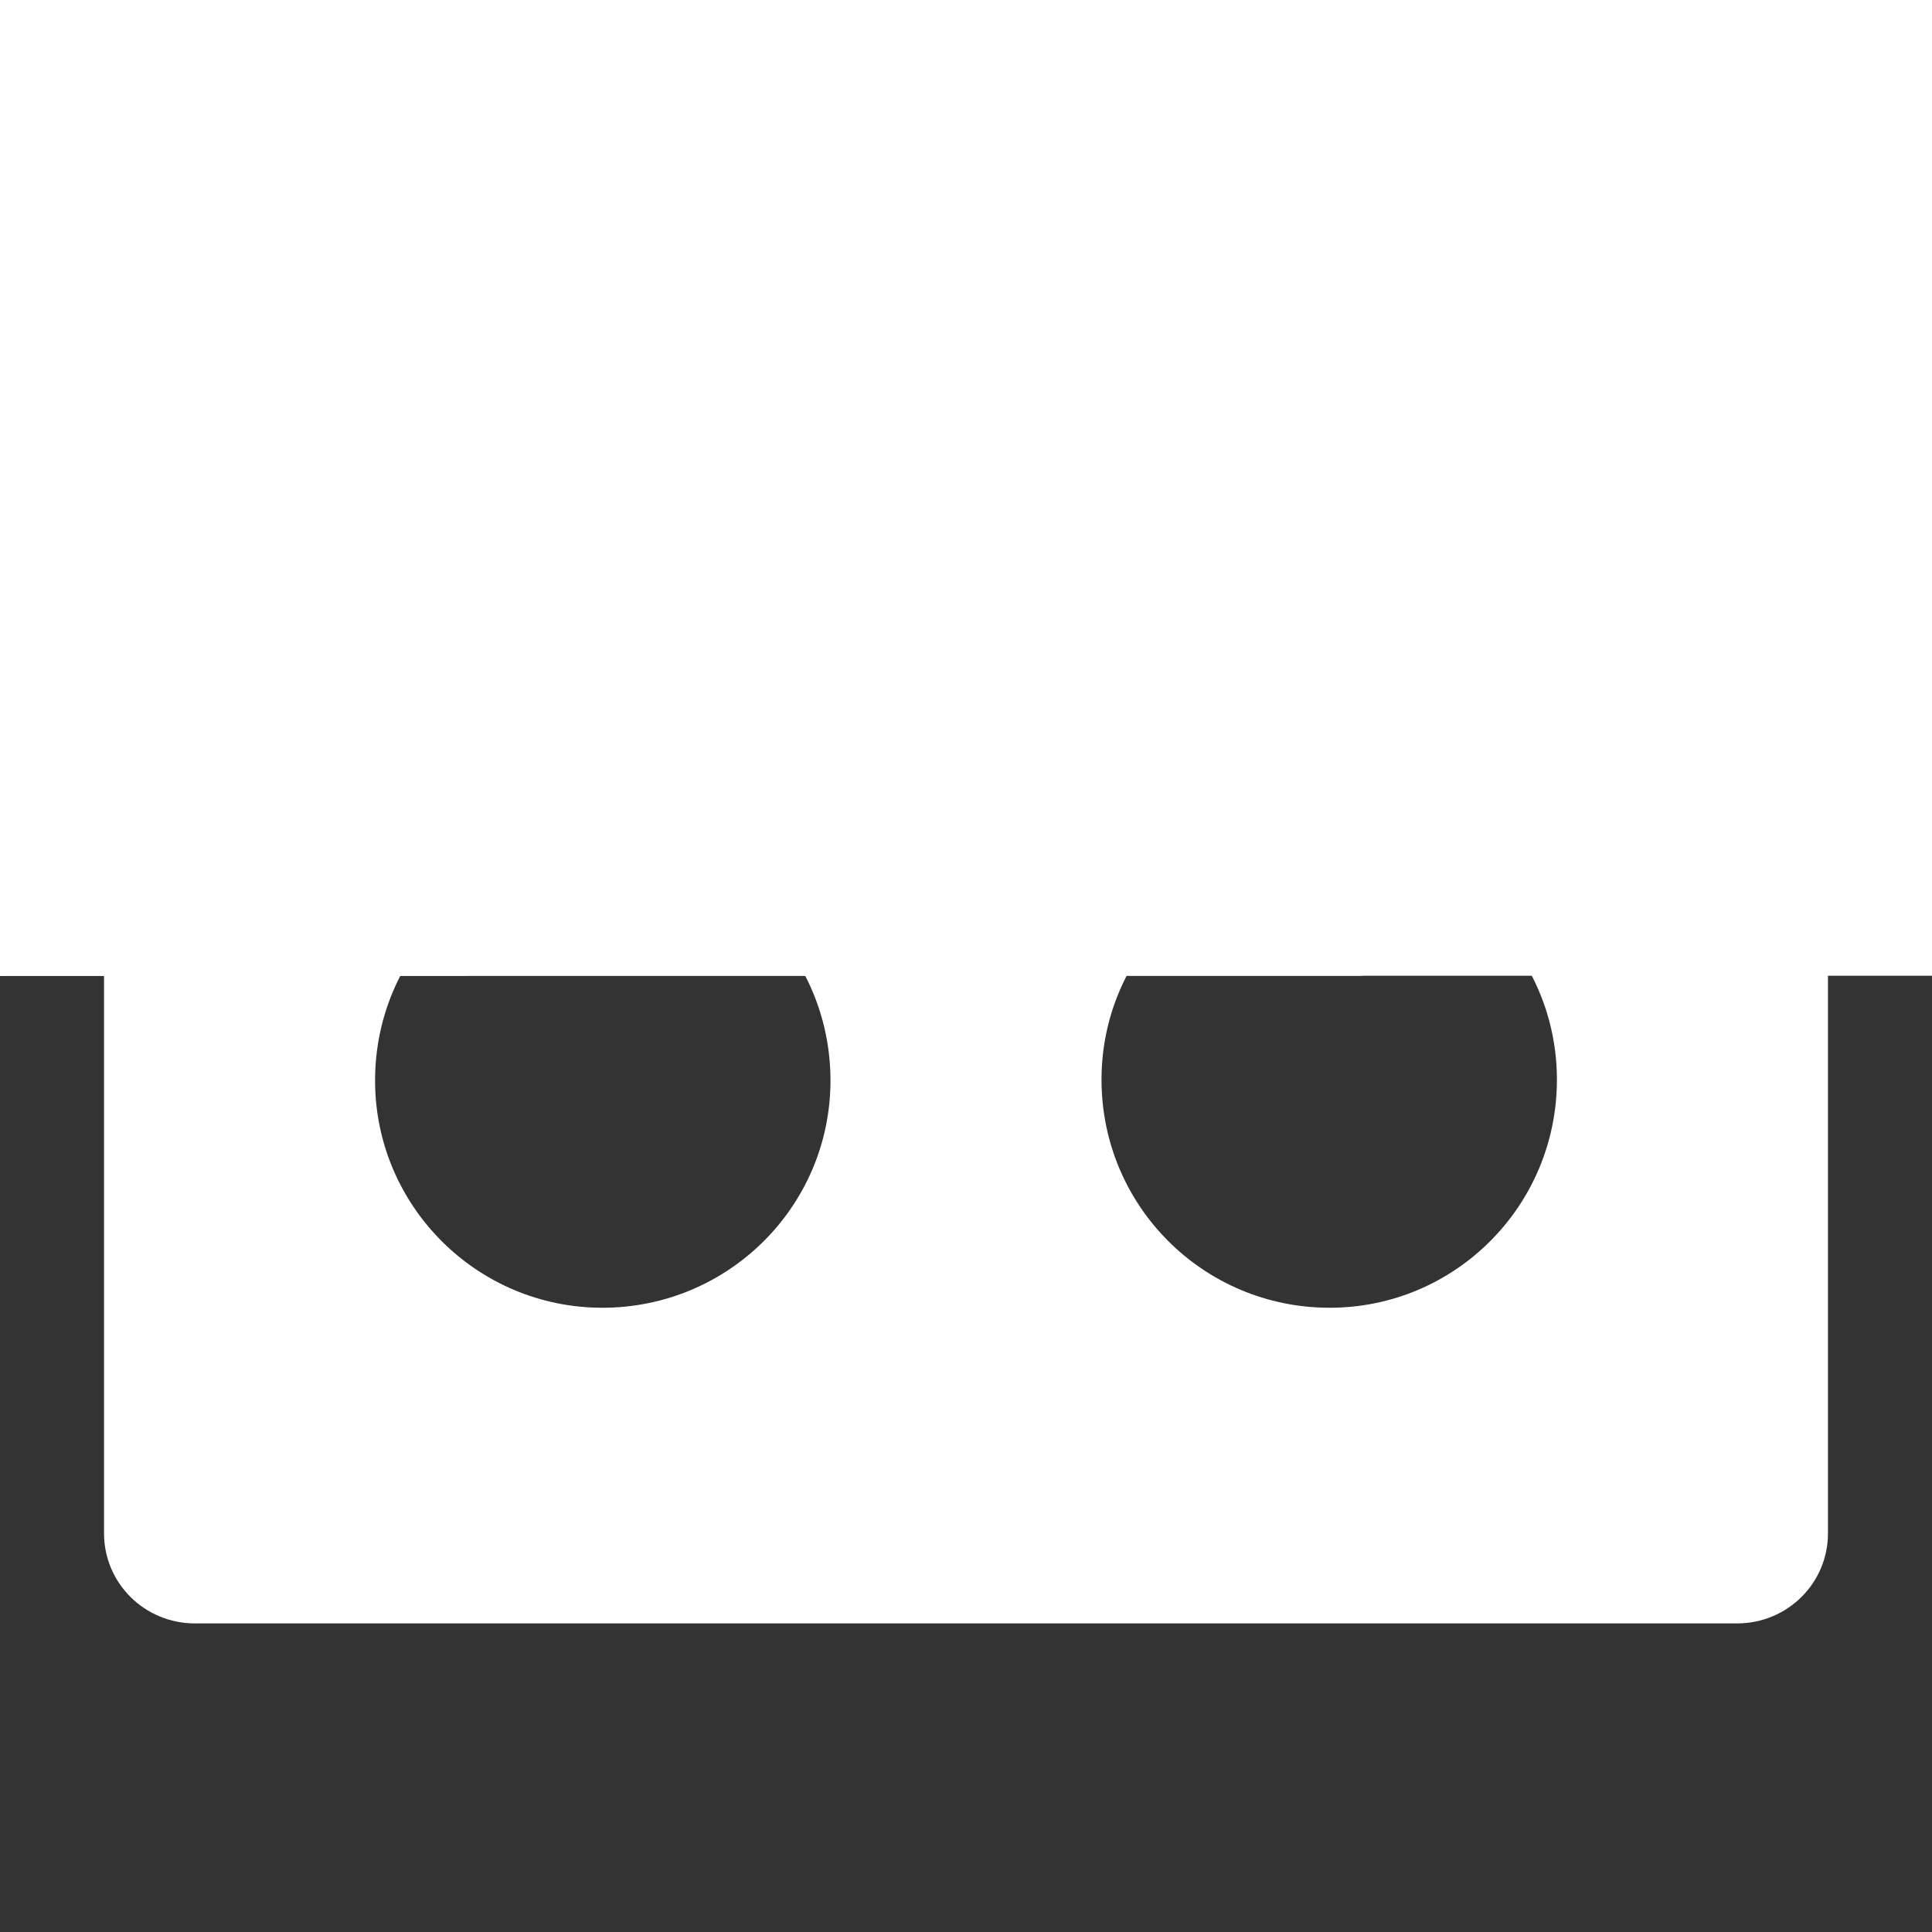 <?xml version="1.0" encoding="UTF-8" standalone="no"?>
<!-- Created with Inkscape (http://www.inkscape.org/) -->

<svg
   xmlns:dc="http://purl.org/dc/elements/1.1/"
   xmlns:cc="http://creativecommons.org/ns#"
   xmlns:rdf="http://www.w3.org/1999/02/22-rdf-syntax-ns#"
   xmlns:svg="http://www.w3.org/2000/svg"
   xmlns="http://www.w3.org/2000/svg"
   xmlns:sodipodi="http://sodipodi.sourceforge.net/DTD/sodipodi-0.dtd"
   xmlns:inkscape="http://www.inkscape.org/namespaces/inkscape"
   width="250"
   height="250"
   viewBox="0 0 234.375 234.375"
   id="svg192014"
   version="1.1"
   inkscape:version="0.92.2 (5c3e80d, 2017-08-06)"
   sodipodi:docname="logo_cordova.svg">
  <rect x="0" y="0" width="234.375" height="234.375" fill="#333333" stroke="none"/>
  <defs
     id="defs192016" />
  <sodipodi:namedview
     id="base"
     pagecolor="#ffffff"
     bordercolor="#666666"
     borderopacity="0.133"
     inkscape:pageopacity="0.0"
     inkscape:pageshadow="2"
     inkscape:zoom="1"
     inkscape:cx="-228.7503"
     inkscape:cy="124.87517"
     inkscape:document-units="mm"
     inkscape:current-layer="layer1"
     showgrid="false"
     units="px"
     inkscape:showpageshadow="false"
     borderlayer="true"
     inkscape:window-width="1920"
     inkscape:window-height="1016"
     inkscape:window-x="0"
     inkscape:window-y="27"
     inkscape:window-maximized="1"
     inkscape:snap-perpendicular="true"
     inkscape:snap-tangential="true"
     inkscape:pagecheckerboard="true" />
  <g
     inkscape:label="Layer 1"
     inkscape:groupmode="layer"
     id="layer1"
     transform="translate(0,-817.987)">
    <flowRoot
       transform="matrix(0.938,0,0,0.938,-1974.386,36.685)"
       style="font-style:normal;font-variant:normal;font-weight:normal;font-stretch:normal;font-size:42.667px;line-height:25px;font-family:FontAwesome;-inkscape-font-specification:FontAwesome;text-align:center;letter-spacing:0px;word-spacing:0px;text-anchor:middle;fill:#ffffff;fill-opacity:1;stroke:none;stroke-width:1px;stroke-linecap:butt;stroke-linejoin:miter;stroke-opacity:1"
       id="flowRoot6920"
       xml:space="preserve"><flowRegion
         id="flowRegion6914"
         style="text-align:center;text-anchor:middle;fill:#ffffff"><rect
           y="738.521"
           x="1623.517"
           height="220.617"
           width="541.644"
           id="rect6912"
           style="text-align:center;text-anchor:middle;fill:#ffffff" /></flowRegion><flowPara
         style="font-style:normal;font-variant:normal;font-weight:600;font-stretch:normal;font-size:21.333px;font-family:'Source Sans Pro';-inkscape-font-specification:'Source Sans Pro Semi-Bold';text-align:center;text-anchor:middle;fill:#ffffff"
         id="flowPara6916" /><flowPara
         style="font-style:normal;font-variant:normal;font-weight:normal;font-stretch:normal;font-size:24px;font-family:'Source Sans Pro';-inkscape-font-specification:'Source Sans Pro';text-align:center;text-anchor:middle;fill:#ffffff"
         id="flowPara6918" /></flowRoot>    <flowRoot
       transform="matrix(0.938,0,0,0.938,-2030.659,36.685)"
       style="font-style:normal;font-variant:normal;font-weight:normal;font-stretch:normal;font-size:42.667px;line-height:25px;font-family:FontAwesome;-inkscape-font-specification:FontAwesome;letter-spacing:0px;word-spacing:0px;fill:#ffffff;fill-opacity:1;stroke:none;stroke-width:1px;stroke-linecap:butt;stroke-linejoin:miter;stroke-opacity:1"
       id="flowRoot3684-0"
       xml:space="preserve"><flowRegion
         id="flowRegion3670-0"
         style="fill:#ffffff"><rect
           y="738.521"
           x="1623.517"
           height="220.617"
           width="541.644"
           id="rect3668-0"
           style="fill:#ffffff" /></flowRegion><flowPara
         style="font-style:normal;font-variant:normal;font-weight:600;font-stretch:normal;font-size:21.333px;font-family:'Source Sans Pro';-inkscape-font-specification:'Source Sans Pro Semi-Bold';fill:#ffffff"
         id="flowPara3680-2">Android</flowPara><flowPara
         style="font-style:normal;font-variant:normal;font-weight:normal;font-stretch:normal;font-size:24px;font-family:'Source Sans Pro';-inkscape-font-specification:'Source Sans Pro';fill:#ffffff"
         id="flowPara3682-2" /></flowRoot>    <flowRoot
       xml:space="preserve"
       id="flowRoot6906"
       style="font-style:normal;font-variant:normal;font-weight:normal;font-stretch:normal;font-size:42.667px;line-height:25px;font-family:FontAwesome;-inkscape-font-specification:FontAwesome;text-align:center;letter-spacing:0px;word-spacing:0px;text-anchor:middle;fill:#ffffff;fill-opacity:1;stroke:none;stroke-width:1px;stroke-linecap:butt;stroke-linejoin:miter;stroke-opacity:1"
       transform="matrix(0.938,0,0,0.938,-2066.586,36.685)"><flowRegion
         style="text-align:center;text-anchor:middle;fill:#ffffff"
         id="flowRegion6900"><rect
           style="text-align:center;text-anchor:middle;fill:#ffffff"
           id="rect6898"
           width="541.644"
           height="220.617"
           x="1623.517"
           y="738.521" /></flowRegion><flowPara
         id="flowPara6902"
         style="font-style:normal;font-variant:normal;font-weight:600;font-stretch:normal;font-size:21.333px;font-family:'Source Sans Pro';-inkscape-font-specification:'Source Sans Pro Semi-Bold';text-align:center;text-anchor:middle;fill:#ffffff">Apple IOS</flowPara><flowPara
         id="flowPara6904"
         style="font-style:normal;font-variant:normal;font-weight:normal;font-stretch:normal;font-size:24px;font-family:'Source Sans Pro';-inkscape-font-specification:'Source Sans Pro';text-align:center;text-anchor:middle;fill:#ffffff" /></flowRoot>    <flowRoot
       xml:space="preserve"
       id="flowRoot6934"
       style="font-style:normal;font-variant:normal;font-weight:normal;font-stretch:normal;font-size:42.667px;line-height:25px;font-family:FontAwesome;-inkscape-font-specification:FontAwesome;text-align:center;letter-spacing:0px;word-spacing:0px;text-anchor:middle;fill:#ffffff;fill-opacity:1;stroke:none;stroke-width:1px;stroke-linecap:butt;stroke-linejoin:miter;stroke-opacity:1"
       transform="matrix(0.938,0,0,0.938,-1865.717,36.685)"><flowRegion
         style="text-align:center;text-anchor:middle;fill:#ffffff"
         id="flowRegion6928"><rect
           style="text-align:center;text-anchor:middle;fill:#ffffff"
           id="rect6926"
           width="541.644"
           height="220.617"
           x="1623.517"
           y="738.521" /></flowRegion><flowPara
         id="flowPara6930"
         style="font-style:normal;font-variant:normal;font-weight:600;font-stretch:normal;font-size:21.333px;font-family:'Source Sans Pro';-inkscape-font-specification:'Source Sans Pro Semi-Bold';text-align:center;text-anchor:middle;fill:#ffffff">Cordova</flowPara><flowPara
         id="flowPara6932"
         style="font-style:normal;font-variant:normal;font-weight:normal;font-stretch:normal;font-size:24px;font-family:'Source Sans Pro';-inkscape-font-specification:'Source Sans Pro';text-align:center;text-anchor:middle;fill:#ffffff" /></flowRoot>    <flowRoot
       transform="matrix(0.938,0,0,0.938,-1664.528,36.685)"
       style="font-style:normal;font-variant:normal;font-weight:normal;font-stretch:normal;font-size:42.667px;line-height:25px;font-family:FontAwesome;-inkscape-font-specification:FontAwesome;text-align:center;letter-spacing:0px;word-spacing:0px;text-anchor:middle;fill:#ffffff;fill-opacity:1;stroke:none;stroke-width:1px;stroke-linecap:butt;stroke-linejoin:miter;stroke-opacity:1"
       id="flowRoot6948"
       xml:space="preserve"><flowRegion
         id="flowRegion6942"
         style="text-align:center;text-anchor:middle;fill:#ffffff"><rect
           y="738.521"
           x="1623.517"
           height="220.617"
           width="541.644"
           id="rect6940"
           style="text-align:center;text-anchor:middle;fill:#ffffff" /></flowRegion><flowPara
         style="font-style:normal;font-variant:normal;font-weight:600;font-stretch:normal;font-size:21.333px;font-family:'Source Sans Pro';-inkscape-font-specification:'Source Sans Pro Semi-Bold';text-align:center;text-anchor:middle;fill:#ffffff"
         id="flowPara6944">Javascript</flowPara><flowPara
         style="font-style:normal;font-variant:normal;font-weight:normal;font-stretch:normal;font-size:24px;font-family:'Source Sans Pro';-inkscape-font-specification:'Source Sans Pro';text-align:center;text-anchor:middle;fill:#ffffff"
         id="flowPara6946" /></flowRoot>    <path
       inkscape:connector-curvature="0"
       id="path16754"
       style="font-style:normal;font-variant:normal;font-weight:normal;font-stretch:normal;font-size:medium;line-height:25px;font-family:FontAwesome;-inkscape-font-specification:FontAwesome;letter-spacing:0px;word-spacing:0px;fill:#ffffff;fill-opacity:1;stroke:none;stroke-width:4.843px;stroke-linecap:butt;stroke-linejoin:miter;stroke-opacity:1"
       d="m -538.083,880.129 c -2.422,0 -4.382,-2.076 -4.382,-4.497 0,-2.422 1.961,-4.498 4.382,-4.498 2.537,0 4.498,2.076 4.498,4.498 0,2.422 -1.961,4.497 -4.498,4.497 z m 48.665,0 c -2.537,0 -4.498,-2.076 -4.498,-4.497 0,-2.422 1.961,-4.498 4.498,-4.498 2.422,0 4.382,2.076 4.382,4.498 0,2.422 -1.961,4.497 -4.382,4.497 z m -93.64,21.219 c -6.574,0 -11.878,5.305 -11.878,11.763 v 49.588 c 0,6.573 5.305,11.878 11.878,11.878 6.573,0 11.763,-5.305 11.763,-11.878 v -49.588 c 0,-6.458 -5.305,-11.763 -11.763,-11.763 z m 122.24,2.191 h -105.865 v 76.803 c 0,7.035 5.651,12.685 12.686,12.685 h 8.534 l 0.116,26.178 c 0,6.573 5.305,11.878 11.763,11.878 6.573,0 11.878,-5.305 11.878,-11.878 v -26.178 h 15.915 v 26.178 c 0,6.573 5.305,11.878 11.878,11.878 6.574,0 11.878,-5.305 11.878,-11.878 v -26.178 h 8.649 c 6.919,0 12.57,-5.651 12.57,-12.685 z m -26.754,-46.705 8.187,-15.107 c 0.46,-0.807 0.232,-1.845 -0.576,-2.306 -0.807,-0.346 -1.845,-0.115 -2.306,0.692 l -8.303,15.222 c -7.035,-3.114 -14.876,-4.843 -23.179,-4.843 -8.303,0 -16.145,1.73 -23.179,4.843 l -8.303,-15.222 c -0.46,-0.807 -1.499,-1.038 -2.306,-0.692 -0.807,0.461 -1.038,1.499 -0.576,2.306 l 8.187,15.107 c -16.26,8.303 -27.215,24.217 -27.215,42.553 h 106.671 c 0,-18.336 -10.955,-34.25 -27.1,-42.553 z m 55.008,56.276 c 0,-6.573 -5.305,-11.763 -11.878,-11.763 -6.458,0 -11.762,5.189 -11.762,11.763 v 49.588 c 0,6.573 5.305,11.878 11.762,11.878 6.574,0 11.878,-5.305 11.878,-11.878 z" />
    <path
       inkscape:connector-curvature="0"
       id="path16756"
       style="font-style:normal;font-variant:normal;font-weight:normal;font-stretch:normal;font-size:medium;line-height:25px;font-family:FontAwesome;-inkscape-font-specification:FontAwesome;letter-spacing:0px;word-spacing:0px;fill:#ffffff;fill-opacity:1;stroke:none;stroke-width:4.843px;stroke-linecap:butt;stroke-linejoin:miter;stroke-opacity:1"
       d="m -280.617,979.342 c -6.804,-2.076 -12.916,-6.919 -18.221,-14.53 -5.305,-7.611 -7.957,-16.26 -7.957,-25.716 0,-8.764 2.537,-16.721 7.496,-23.871 2.768,-4.036 7.15,-8.534 13.147,-13.608 -3.921,-4.843 -7.957,-8.764 -11.993,-11.532 -7.15,-4.959 -15.338,-7.496 -24.563,-7.496 -5.651,0 -12.34,1.384 -19.951,3.921 -7.611,2.652 -13.147,3.921 -16.491,3.921 -2.653,0 -7.957,-1.153 -15.915,-3.46 -8.072,-2.306 -14.761,-3.46 -20.411,-3.46 -13.262,0 -24.102,5.535 -32.751,16.606 -8.649,11.186 -13.031,25.486 -13.031,43.13 0,18.913 5.766,38.171 16.952,58.006 11.417,19.835 22.834,29.868 34.711,29.868 3.806,0 8.88,-1.269 15.223,-3.921 6.227,-2.537 11.763,-3.806 16.375,-3.806 4.728,0 10.61,1.153 17.414,3.69 6.919,2.422 12.224,3.69 16.145,3.69 9.802,0 19.72,-7.496 29.638,-22.603 6.688,-10.033 11.301,-19.72 14.184,-28.83 z M -323.977,844.071 c 0,-0.807 -0.116,-1.499 -0.116,-2.306 -0.116,-0.692 -0.344,-1.499 -0.576,-2.537 -13.377,3.114 -23.064,8.764 -28.83,17.067 -5.766,8.303 -8.764,18.221 -8.995,29.637 5.42,-0.461 9.341,-1.153 11.993,-1.96 4.151,-1.384 8.303,-4.152 12.454,-8.303 4.843,-4.843 8.418,-10.148 10.725,-15.914 2.191,-5.651 3.344,-10.955 3.344,-15.684 z" />
    <path
       inkscape:connector-curvature="0"
       id="path16758"
       style="font-style:normal;font-variant:normal;font-weight:normal;font-stretch:normal;font-size:medium;line-height:25px;font-family:FontAwesome;-inkscape-font-specification:FontAwesome;letter-spacing:0px;word-spacing:0px;fill:#ffffff;fill-opacity:1;stroke:none;stroke-width:4.289px;stroke-linecap:butt;stroke-linejoin:miter;stroke-opacity:1"
       d="m 100.747,949.062 c 0,15.215 -12.356,27.571 -27.674,27.571 -15.215,0 -27.572,-12.356 -27.572,-27.571 0,-15.317 12.356,-27.674 27.572,-27.674 15.317,0 27.674,12.356 27.674,27.674 z m 88.126,-0.102 c 0,15.317 -12.356,27.674 -27.572,27.674 -15.317,0 -27.674,-12.356 -27.674,-27.674 0,-15.215 12.356,-27.571 27.674,-27.571 15.215,0 27.572,12.356 27.572,27.571 z m 32.881,-82.612 c 0,-6.025 -4.901,-10.926 -11.028,-10.926 h -44.012 c -6.025,0 -11.028,4.902 -11.028,10.926 v 16.441 H 78.69 v -16.441 c 0,-6.025 -5.004,-10.926 -11.028,-10.926 H 23.649 c -6.127,0 -11.029,4.902 -11.029,10.926 V 1004.001 c 0,6.025 4.902,10.926 11.029,10.926 H 210.726 c 6.127,0 11.028,-4.902 11.028,-10.926 z" />
    <path
       inkscape:connector-curvature="0"
       id="path16760"
       style="font-style:normal;font-variant:normal;font-weight:normal;font-stretch:normal;font-size:medium;line-height:25px;font-family:FontAwesome;-inkscape-font-specification:FontAwesome;letter-spacing:0px;word-spacing:0px;fill:#ffffff;fill-opacity:1;stroke:none;stroke-width:4.843px;stroke-linecap:butt;stroke-linejoin:miter;stroke-opacity:1"
       d="m 459.206,681.512 h -77.726 l 1.73,20.873 h 74.266 l -5.766,62.734 -41.4,11.417 v 0.115 h -0.46 l -41.746,-11.532 -2.537,-32.059 h 20.181 l 1.499,16.145 22.603,6.112 22.718,-6.112 2.537,-26.293 h -70.576 l -5.42,-61.581 h 101.943 z m -130.312,-54.085 14.761,165.831 66.194,18.682 66.655,-18.682 14.761,-165.831 z" />
  </g>
</svg>
